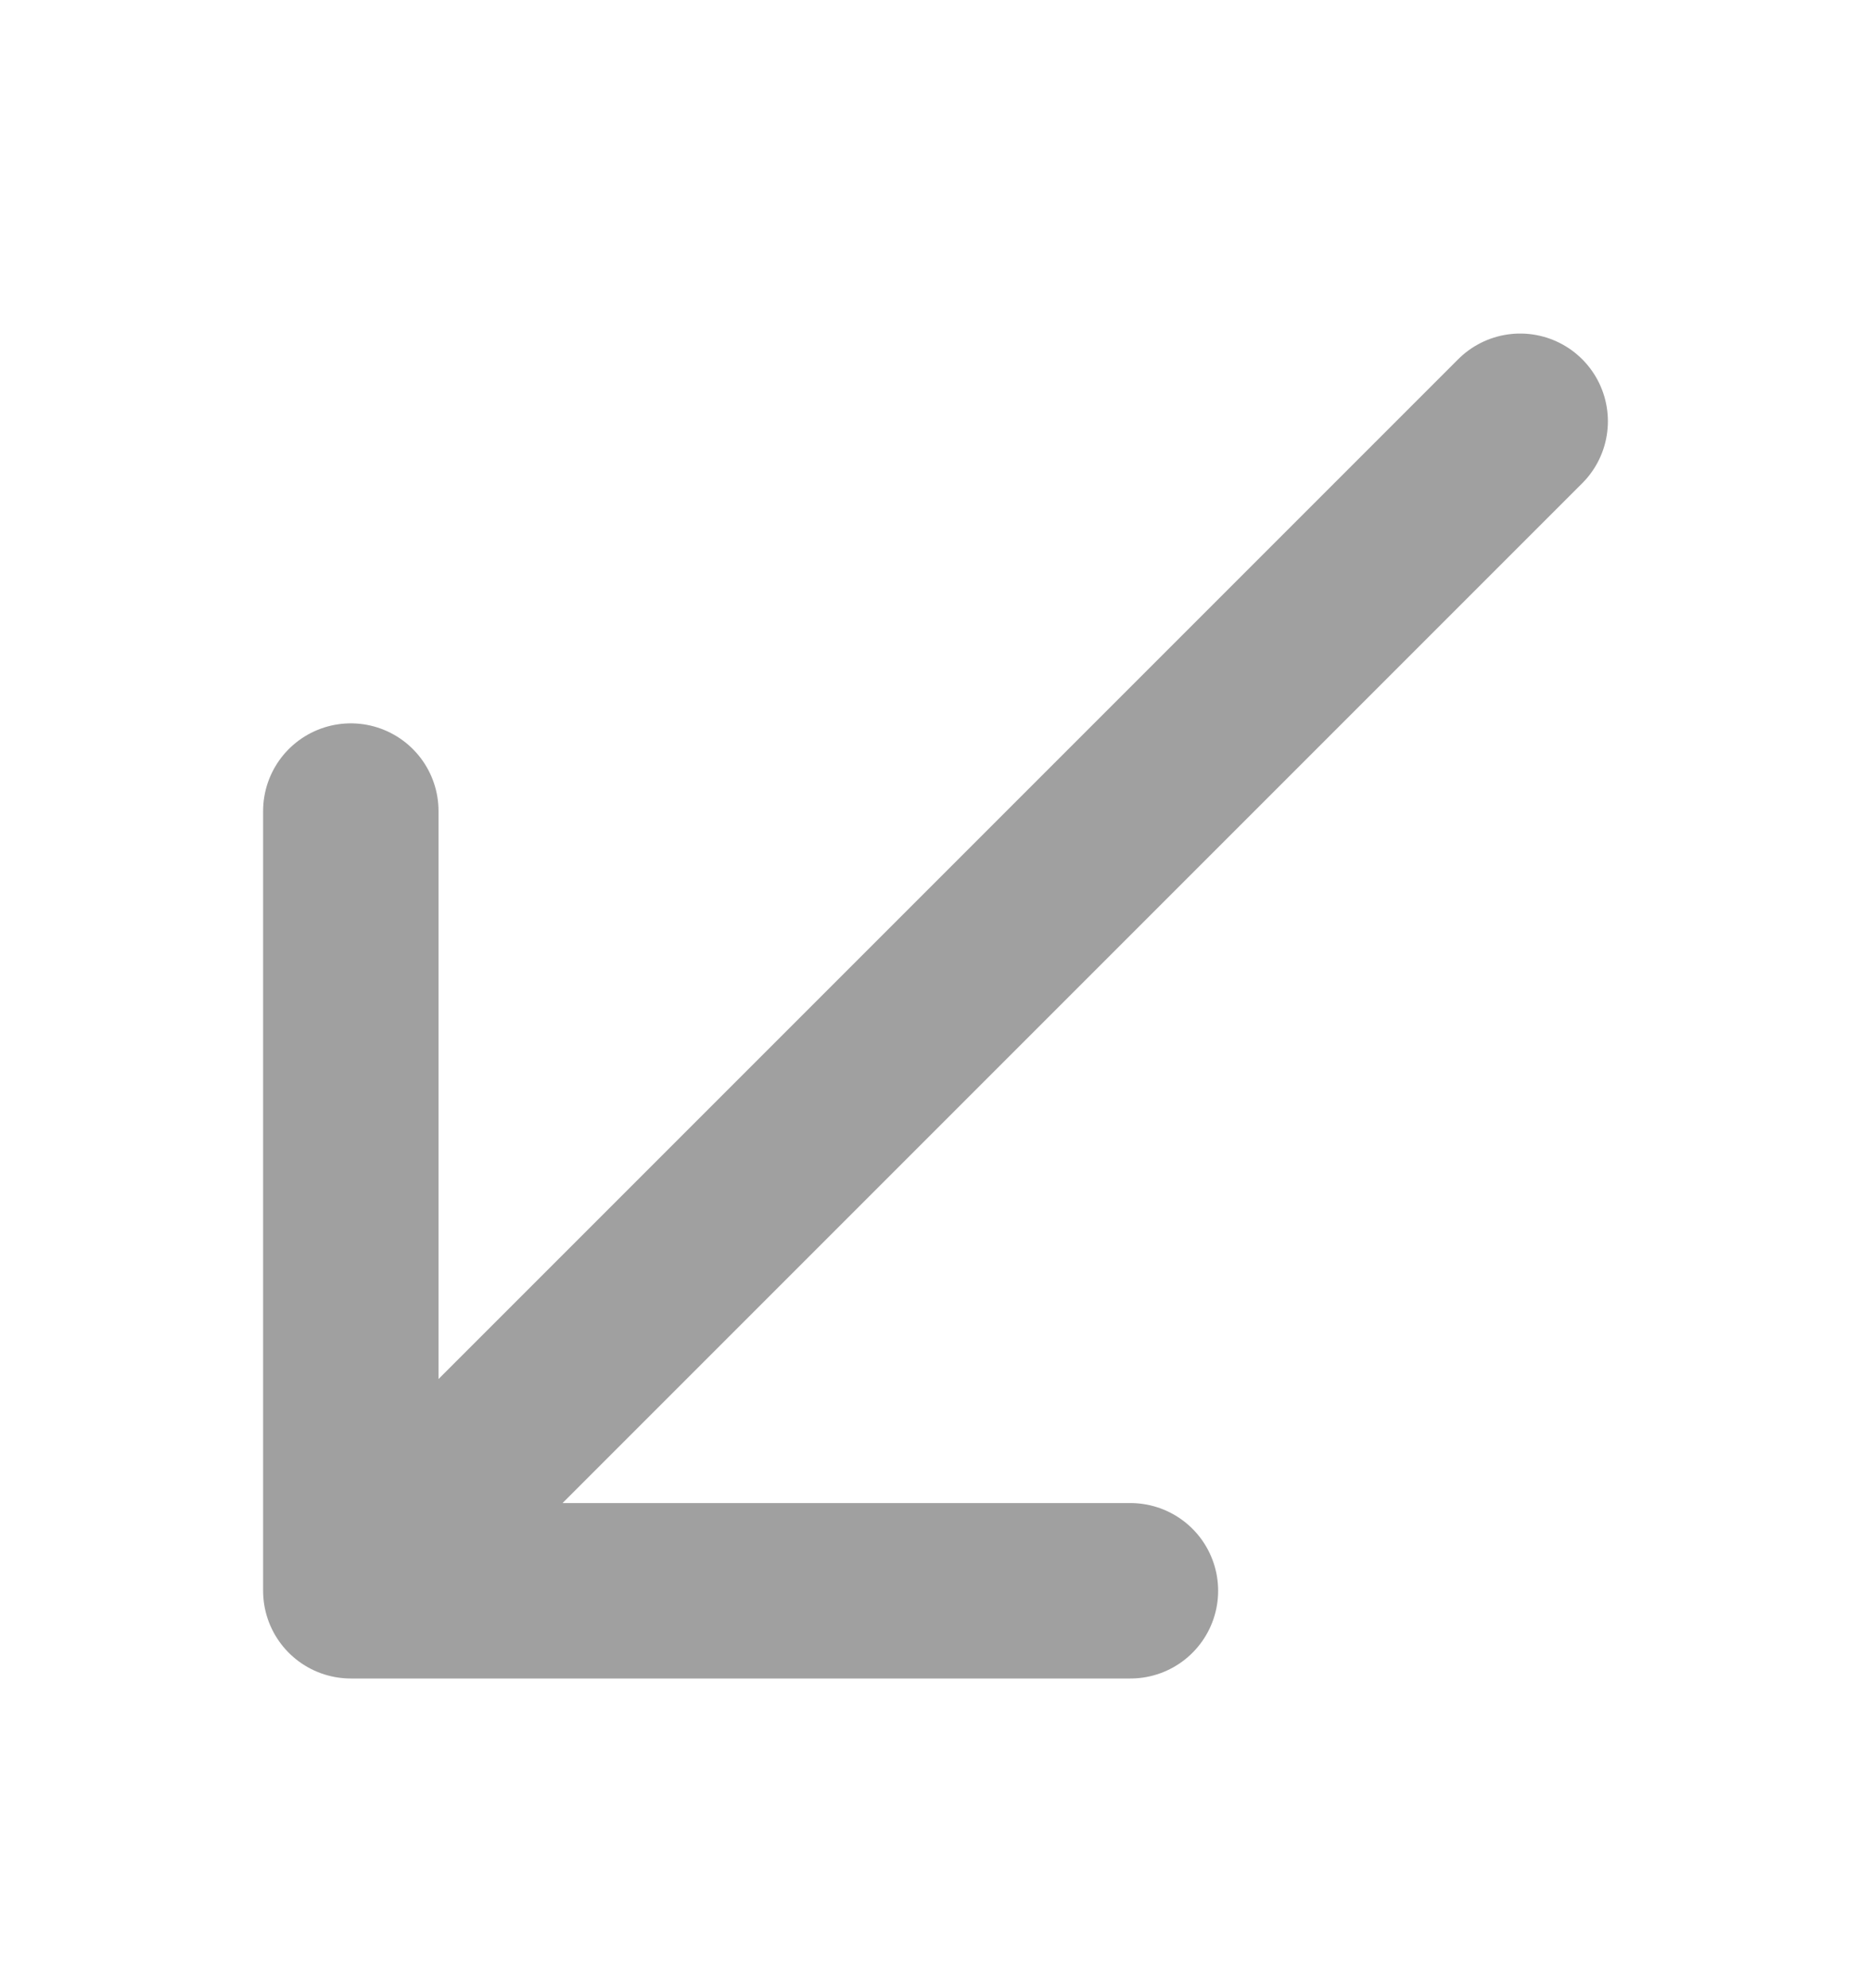 <svg width="16" height="17" viewBox="0 0 16 17" fill="none" xmlns="http://www.w3.org/2000/svg">
<path d="M9.667 13.602L3 13.602M3 13.602L3 6.935M3 13.602L13 3.602" stroke="#A0A0A0" stroke-width="1.5" stroke-linecap="round"/>
</svg>
